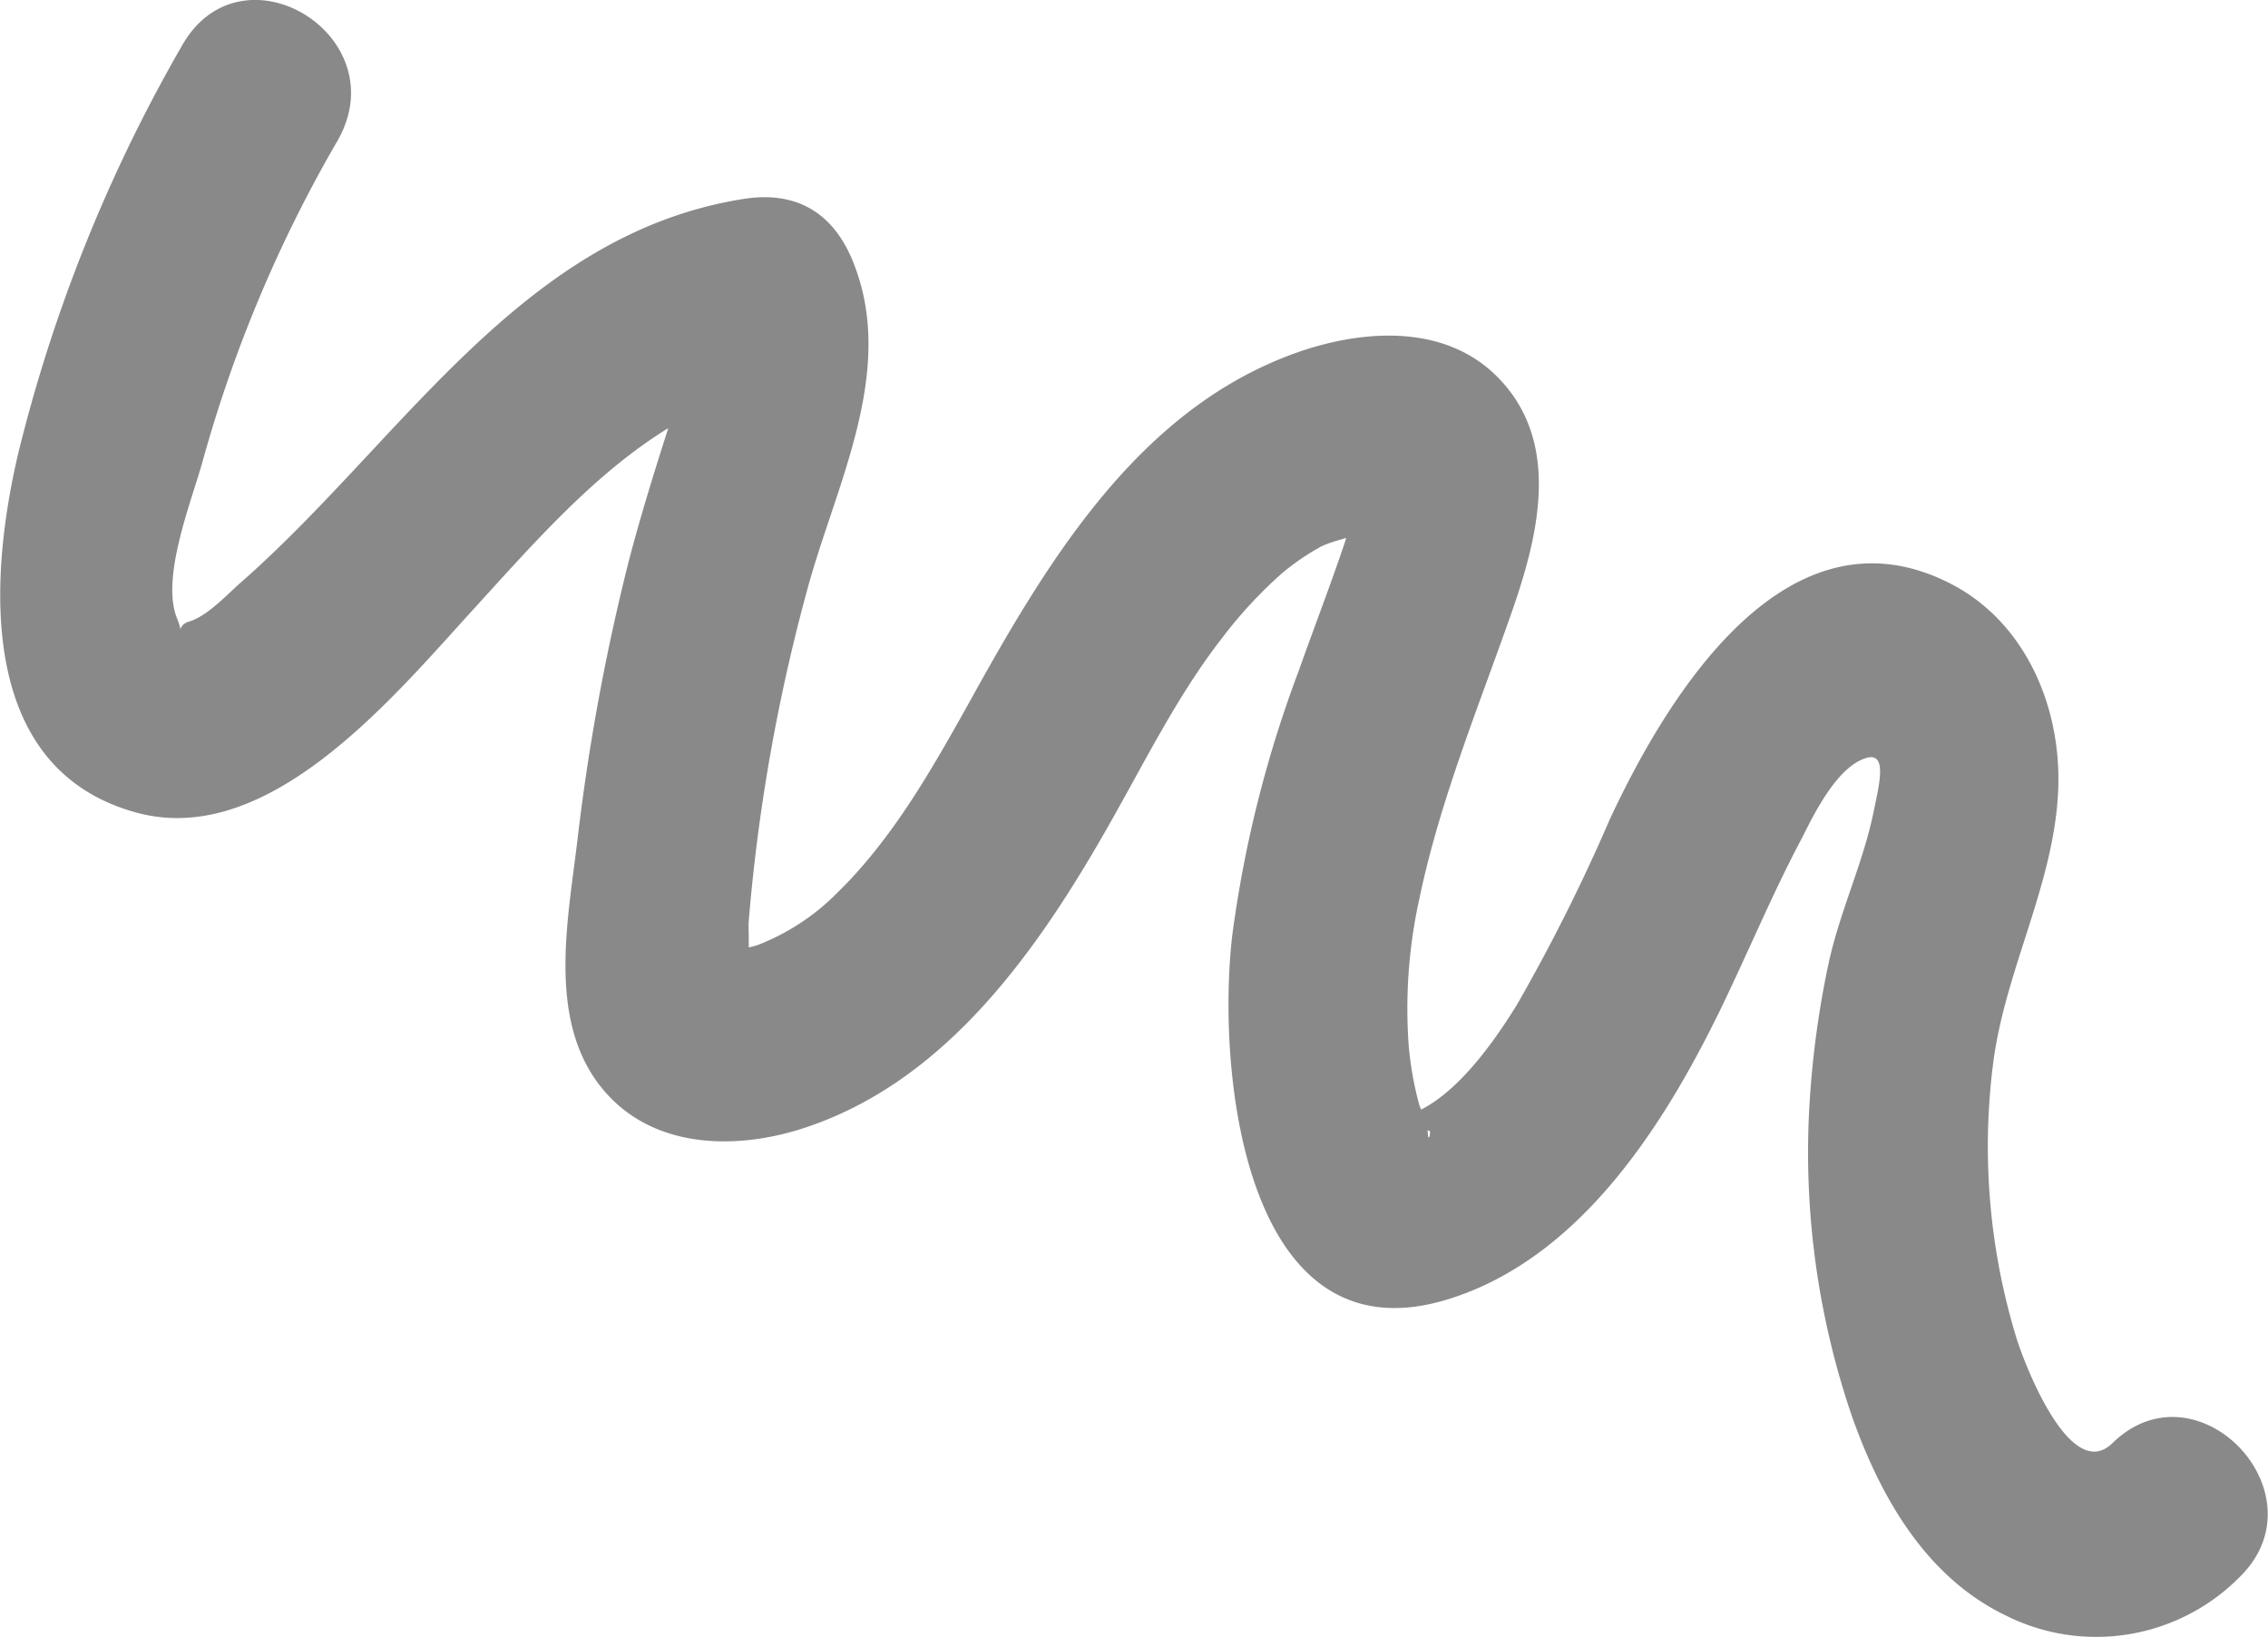 <svg xmlns="http://www.w3.org/2000/svg" viewBox="0 0 179.75 129.73"><defs><style>.cls-1{fill:#898989;}</style></defs><g id="Layer_2" data-name="Layer 2"><g id="Layer_1-2" data-name="Layer 1"><path class="cls-1" d="M14.45,3.57a123.66,123.66,0,0,0-13,32.33C-1,46.32-1.66,61,10.83,64.39,21.29,67.23,31.1,55.31,37.5,48.3c7.23-7.92,14.42-16.38,25.26-18.08L54,25c1.19,3.12,0,5.76-1,8.81-1.13,3.53-2.23,7.06-3.17,10.66a171.11,171.11,0,0,0-4.06,22.05C45,73,43.3,81.09,47.89,86.44c4,4.67,10.59,4.67,15.89,2.92C75,85.66,82.25,75.34,88,65.17c2.8-4.94,5.35-10.1,8.82-14.57a35.44,35.44,0,0,1,4.81-5.2,19.48,19.48,0,0,1,2.9-2c1.14-.67,3.51-.93,4.4-1.69l.77-.1q-2.28-5.13-1.9-2.74c-.43.51-1,3.47-1.18,4-1.16,3.47-2.49,6.89-3.71,10.34a94.19,94.19,0,0,0-5.26,21c-1.24,11,1.09,33.21,16.63,28.88,10.58-3,17.39-13.48,22.08-23.12,2.2-4.53,4.13-9.21,6.49-13.64,1-2,2.81-5.63,5.09-6.28,1.65-.46,1,2.1.58,4.14-.83,4.16-2.71,8-3.61,12.21a74.73,74.73,0,0,0-1.49,10.94,64.6,64.6,0,0,0,3.36,24.89c2.29,6.49,5.9,12.7,12.08,15.72a16,16,0,0,0,18.65-3c6.73-6.59-3.37-17.17-10.08-10.61-3.38,3.31-7.07-6.49-7.66-8.46A51.91,51.91,0,0,1,158,84c1-7.29,4.8-14,5.12-21.36.29-6.67-2.64-13.34-8.46-16.36-12.88-6.67-22.33,8.45-27.09,18.67a144.09,144.09,0,0,1-7.34,14.65c-2.1,3.41-6.2,9.27-10.53,9l3.59,1c.15.07-.11,1.15-.14,0a10.49,10.49,0,0,0-.65-2,26.73,26.73,0,0,1-.85-4.71,40.44,40.44,0,0,1,.85-11.72c1.63-7.77,4.66-15.1,7.27-22.54,2.07-5.91,4-13.28-.81-18.47-4.54-4.93-12-4-17.57-1.69-11.67,4.8-18.6,16.37-24.62,27.27-3,5.37-6.06,10.75-10.41,15A18.06,18.06,0,0,1,60,74.9a17.35,17.35,0,0,1-3.06.58l1.07.85c.87,1.18,1.24,1.23,1.1.15.38-.51.17-2.81.23-3.49A144.83,144.83,0,0,1,64,46.65c2.22-8.18,7-17.11,3.71-25.65-1.56-4.13-4.57-5.9-8.76-5.24C41.35,18.52,31.88,34.86,19.26,46c-1.17,1-2.77,2.8-4.25,3.24-1.19.35-.33,1.39-1-.3-1.27-3.23,1.21-9.33,2.06-12.43A107.79,107.79,0,0,1,26.75,11.15c4.75-8.29-7.56-15.84-12.3-7.58Z"/></g></g></svg>
